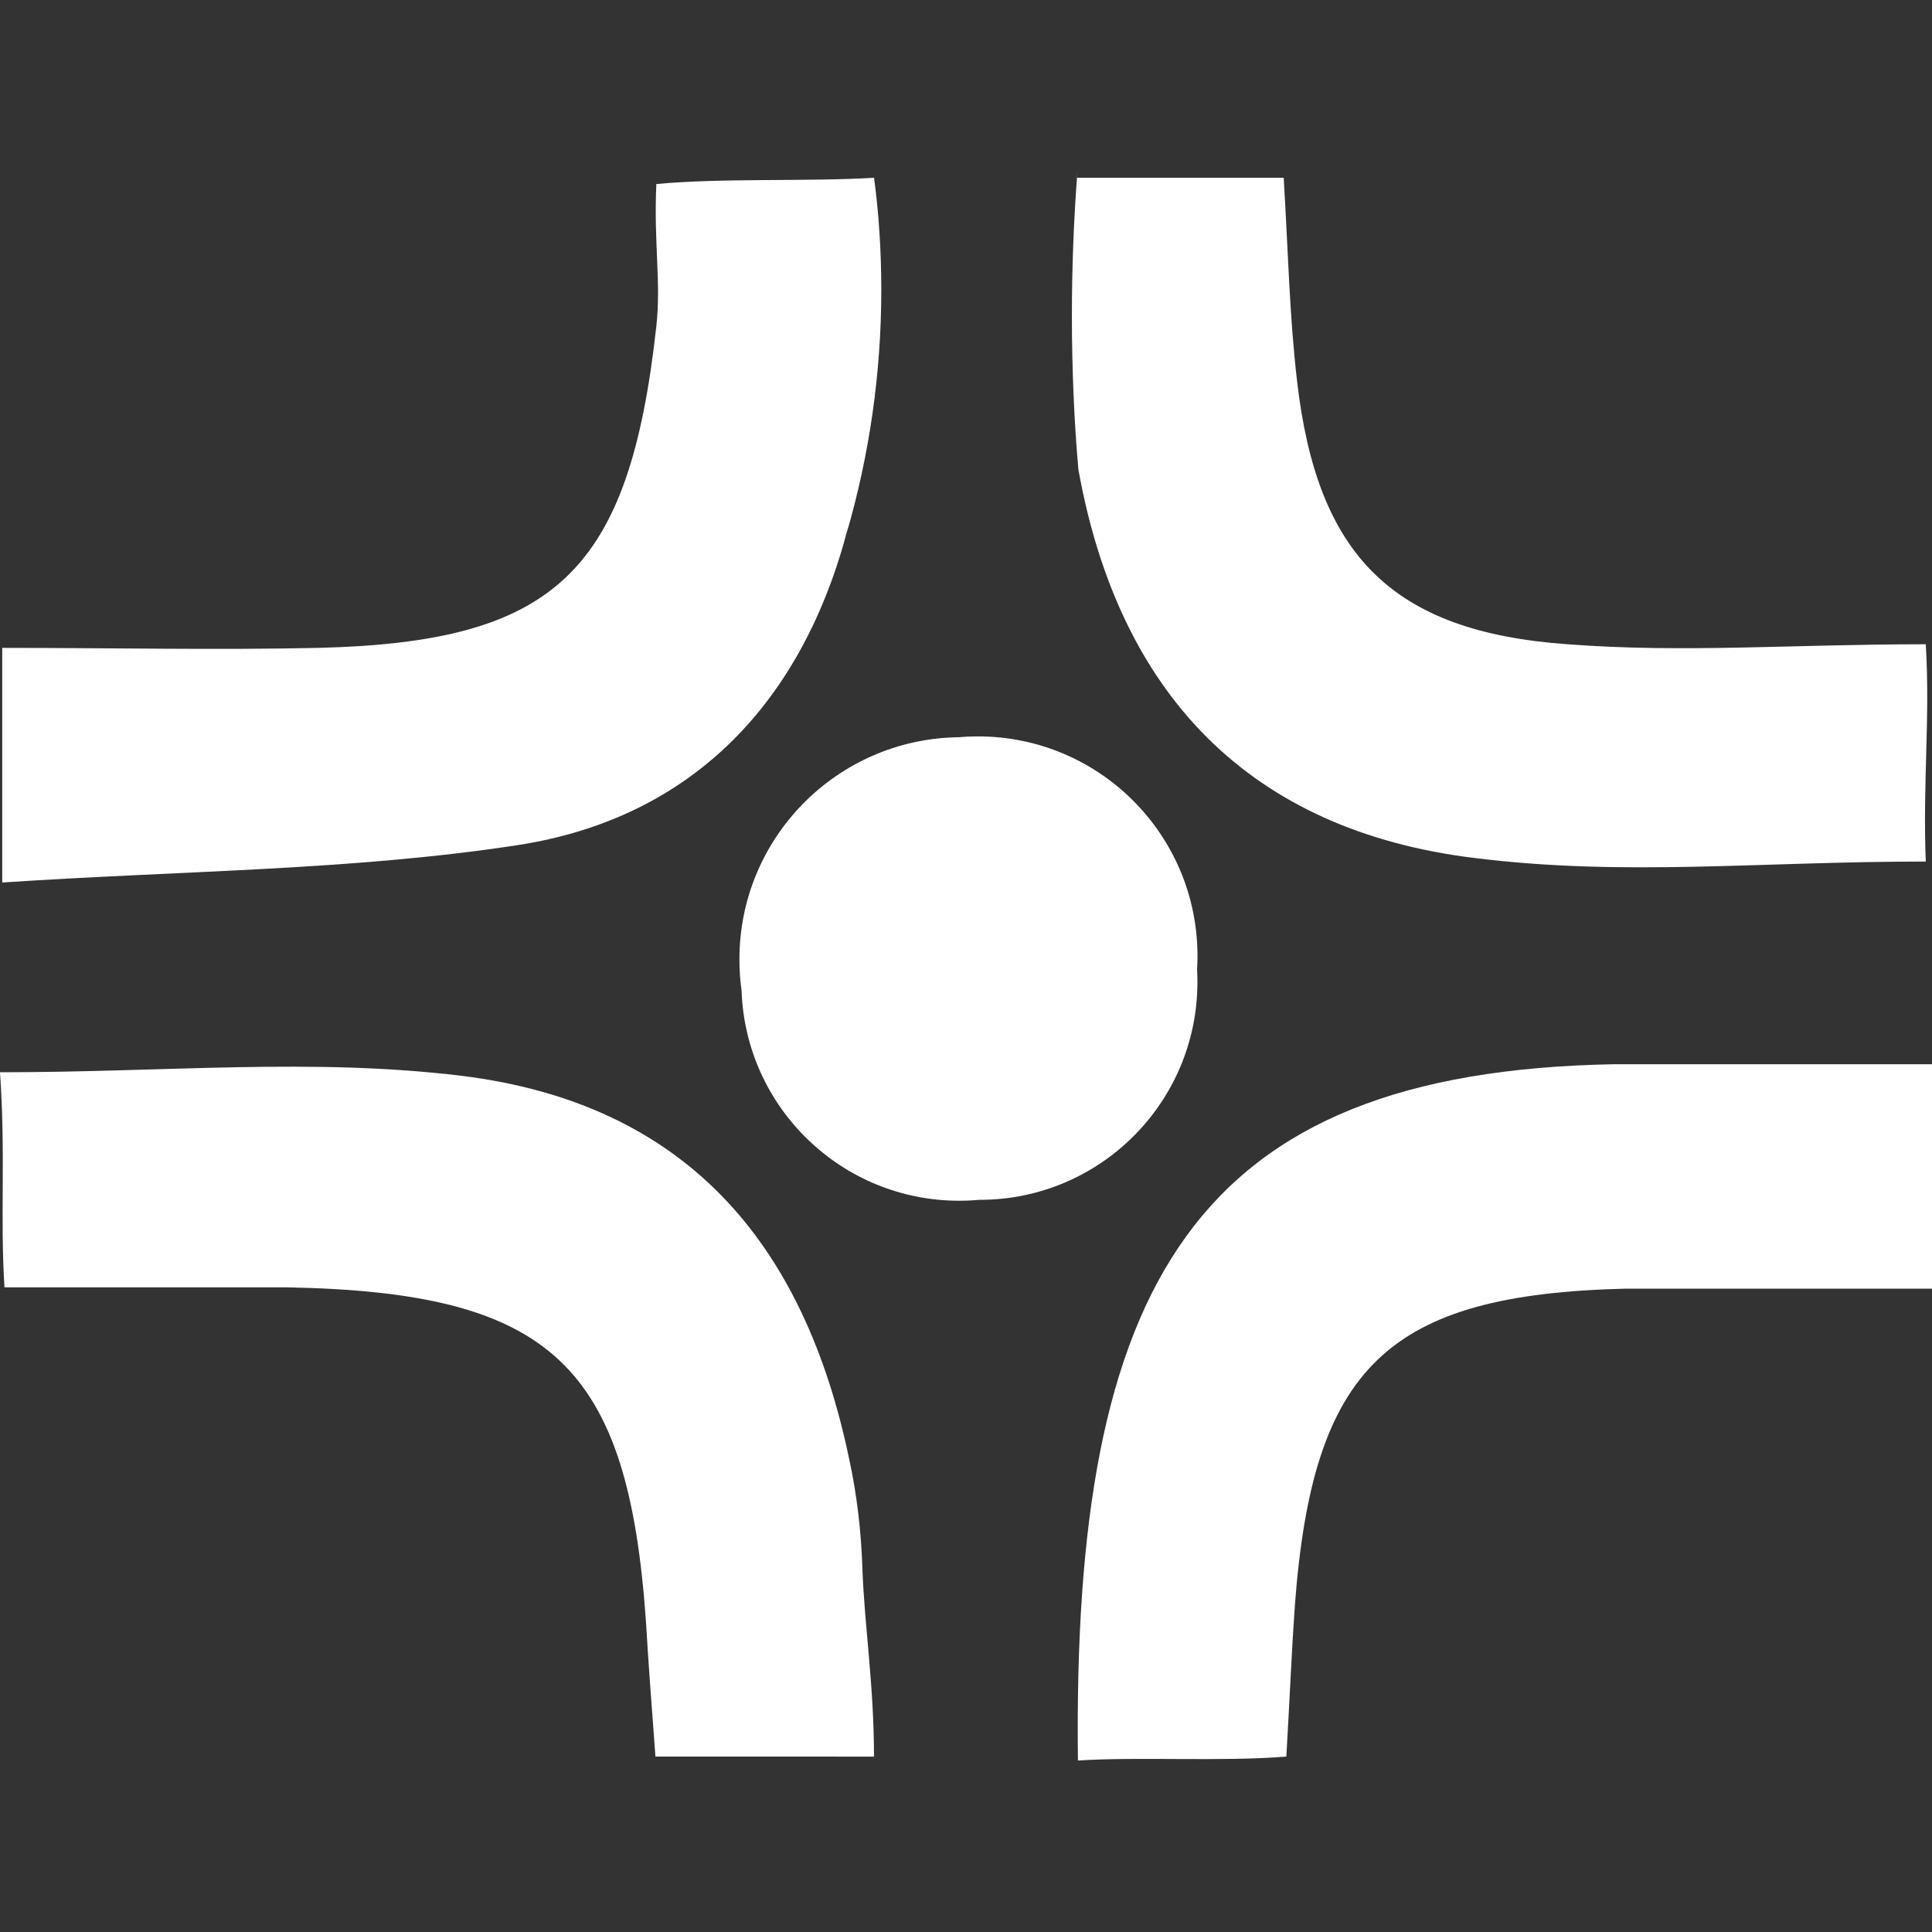 <!-- Generated by IcoMoon.io -->
<svg version="1.1" xmlns="http://www.w3.org/2000/svg" width="32" height="32" viewBox="0 0 32 32">
<rect x="0" y="0" width="32" height="32" fill="#333333" stroke="none"/>
<title>regionchest</title>
<path fill="#ffffff" d="M10.856 29.094c-0.074-0.979-0.118-1.582-0.155-2.208-0.294-4.291-1.568-5.483-5.961-5.564-1.472 0-2.944 0-4.666 0-0.074-1.178 0.022-2.186-0.074-3.562 2.797 0 5.152-0.243 7.647 0.059 3.68 0.456 5.674 2.73 6.425 6.381 0.116 0.534 0.193 1.157 0.213 1.794l0 0.017c0.037 0.949 0.191 1.906 0.191 3.084z"></path>
<path fill="#ffffff" d="M17.84 2.944h3.422c0.074 1.222 0.096 2.296 0.221 3.363 0.331 2.885 1.568 4.158 4.482 4.364 1.936 0.147 3.68 0 5.932 0 0.074 1.251-0.052 2.281 0 3.599-2.797 0-4.99 0.25-7.477-0.059-3.717-0.456-5.888-2.708-6.558-6.432-0.069-0.766-0.108-1.656-0.108-2.556 0-0.802 0.031-1.597 0.092-2.384l-0.006 0.104z"></path>
<path fill="#ffffff" d="M0.037 14.617v-3.886c1.855 0 3.547 0.037 5.233 0 3.93-0.096 5.152-1.251 5.601-5.328 0.081-0.736-0.044-1.354 0-2.355 1.111-0.103 2.466-0.037 3.606-0.103 0.076 0.556 0.12 1.198 0.12 1.851 0 1.398-0.2 2.75-0.572 4.028l0.025-0.102c-0.736 2.87-2.554 4.828-5.483 5.277-2.738 0.419-5.535 0.419-8.53 0.618z"></path>
<path fill="#ffffff" d="M32 21.344c-1.891 0-3.481 0-5.071 0-3.952 0.096-5.189 1.295-5.483 5.262-0.052 0.736-0.081 1.472-0.14 2.488-1.052 0.088-2.458 0-3.452 0.066-0.096-7.904 1.921-11.408 8.876-11.533 1.693 0 3.393 0 5.27 0z"></path>
<path fill="#ffffff" d="M16.228 19.872c-0.102 0.010-0.221 0.016-0.341 0.016-1.948 0-3.536-1.545-3.604-3.476l-0-0.006c-0.023-0.155-0.036-0.334-0.036-0.516 0-2.014 1.618-3.65 3.625-3.679l0.003-0c0.097-0.009 0.209-0.014 0.323-0.014 2.008 0 3.636 1.628 3.636 3.636 0 0.078-0.002 0.155-0.007 0.231l0-0.010c0.004 0.064 0.006 0.138 0.006 0.213 0 1.991-1.614 3.606-3.605 3.606h-0z"></path>
</svg>
